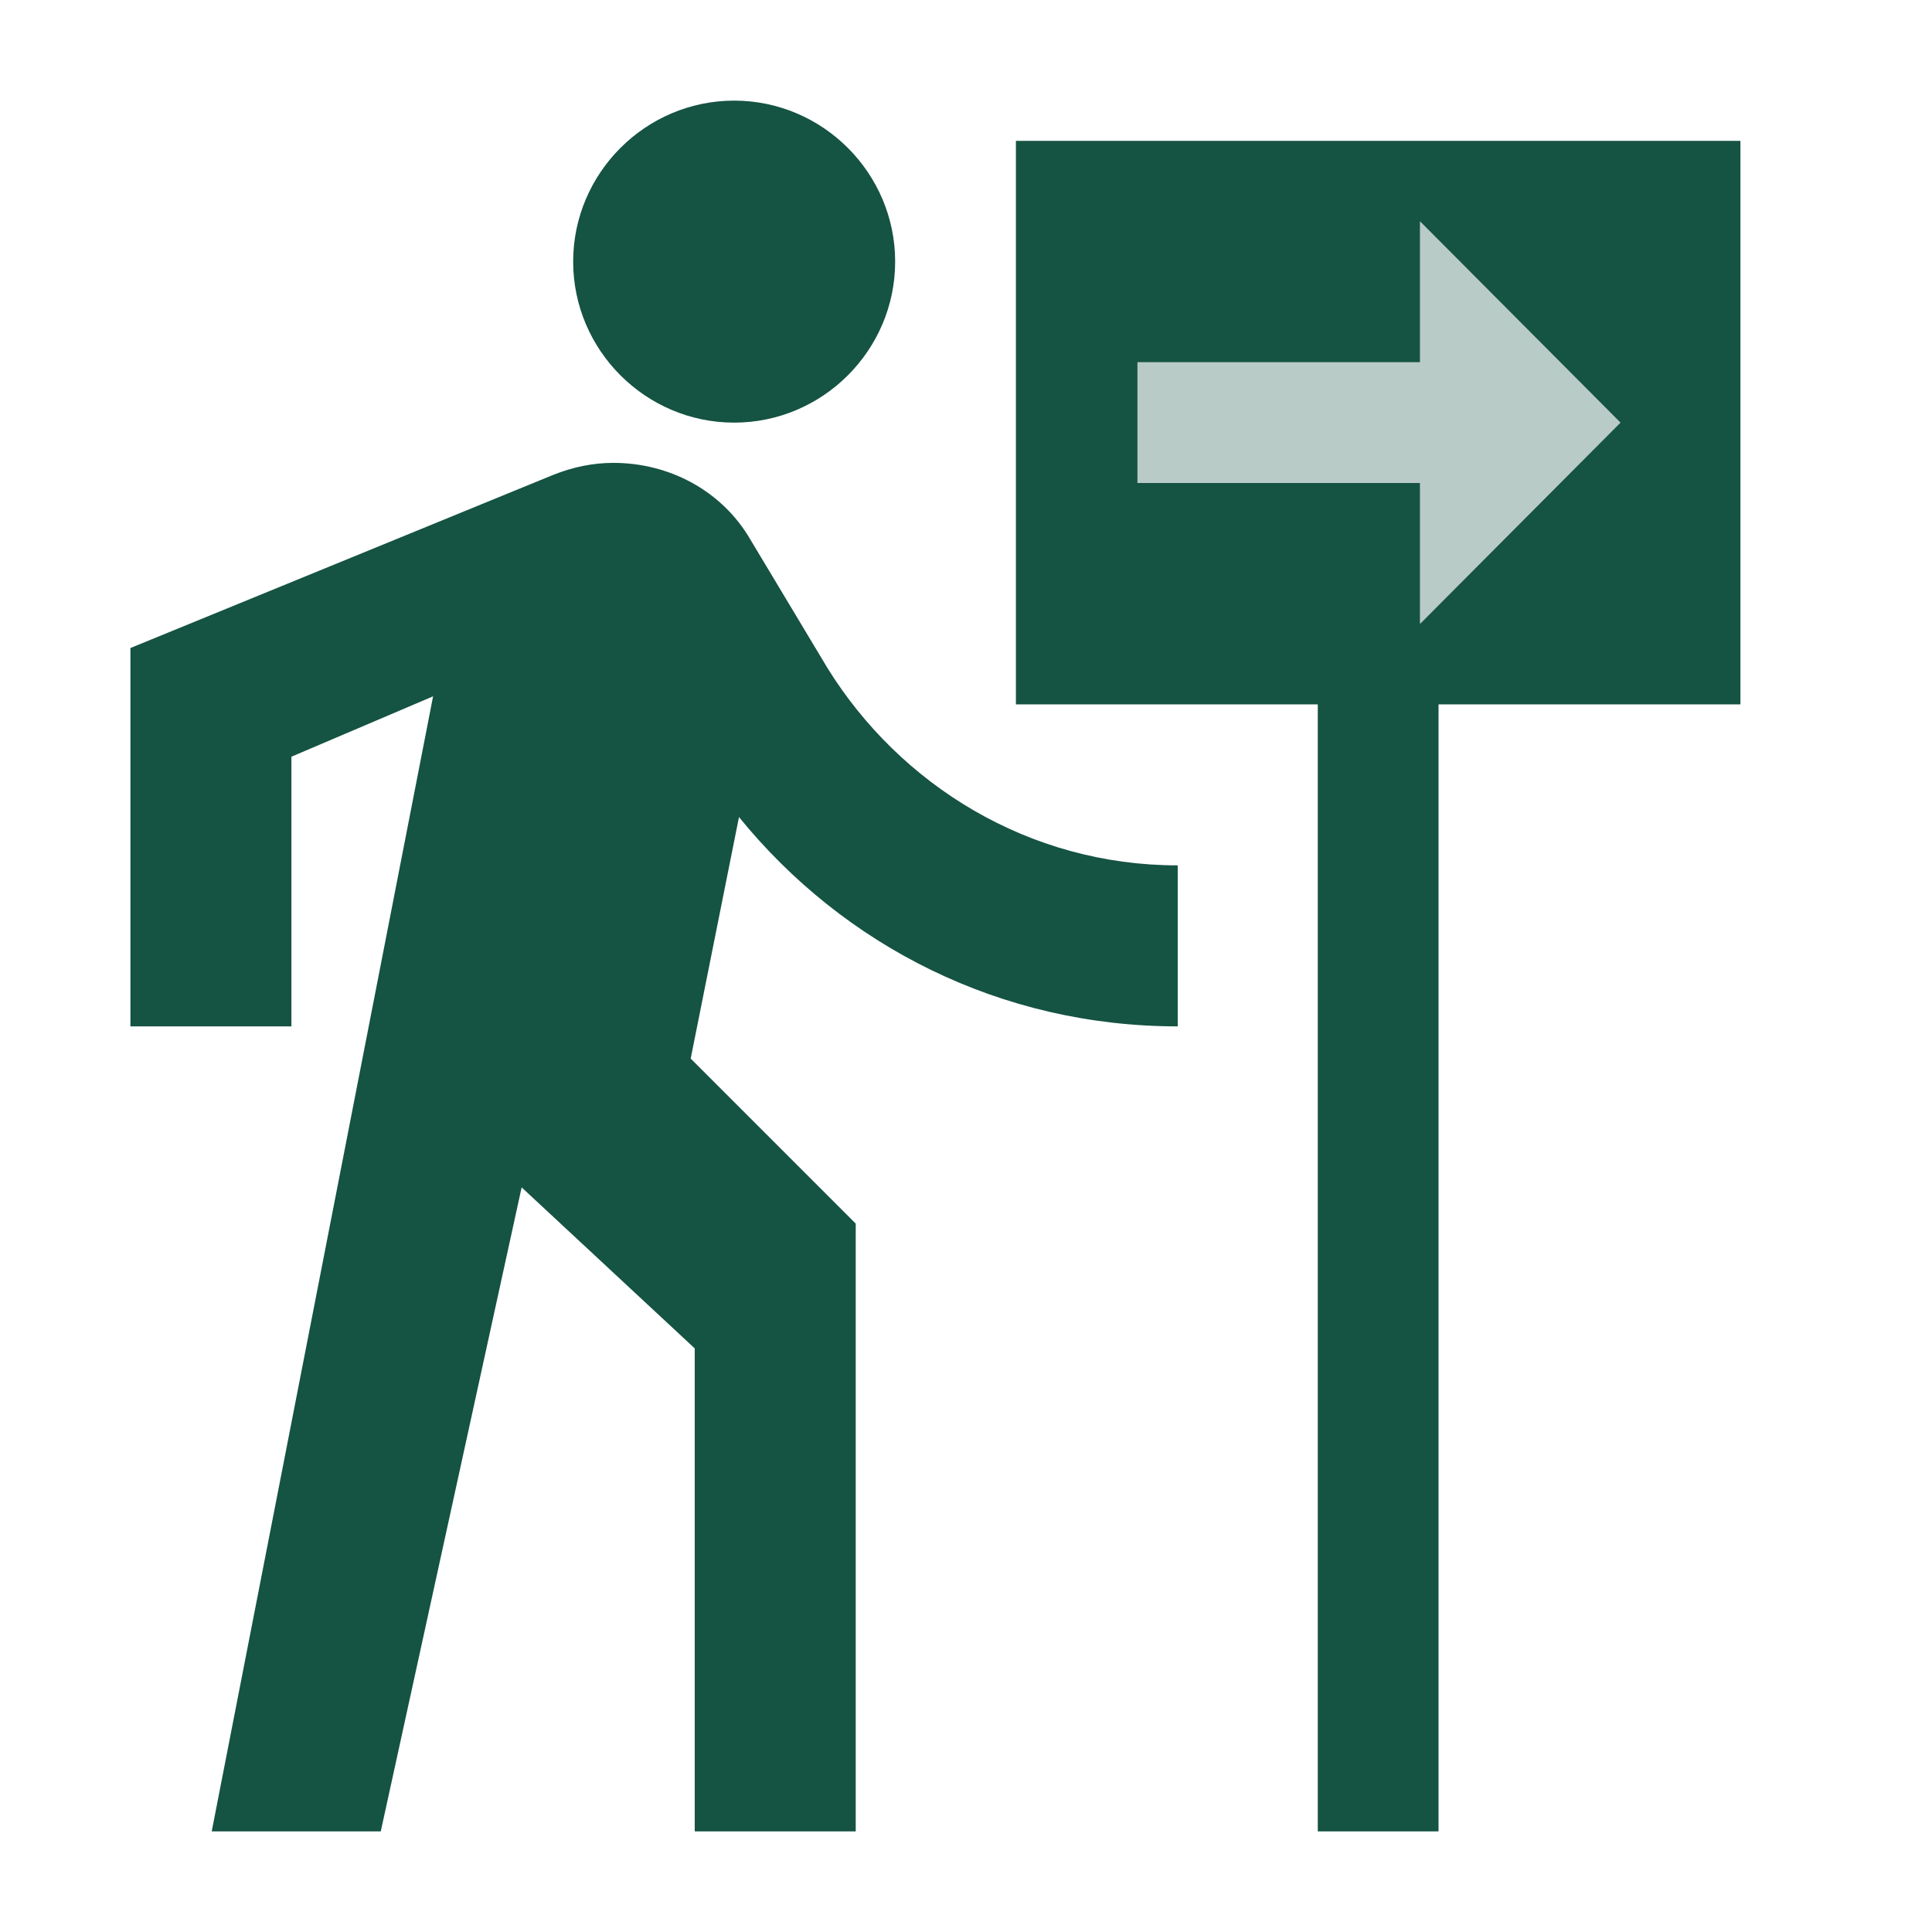 <svg xmlns="http://www.w3.org/2000/svg" width="24" height="24" viewBox="0 0 24 24"><title>follow_the_signs</title><g fill="none"><path opacity=".3" d="M17.64 7.75V6h-3.51V4.5h3.51V2.75l2.49 2.5-2.49 2.5z" fill="#155342"></path><path d="M9.12 5.25c1.1 0 2-.9 2-2s-.9-2-2-2-2 .9-2 2 .9 2 2 2zm-3.74 3.4l-2.75 14.1h2.1l1.75-8 2.15 2v6h2V15.2l-2.05-2.05.6-3c1.3 1.6 3.25 2.6 5.45 2.6v-2c-1.85 0-3.45-1-4.35-2.45l-.96-1.6c-.35-.6-1-.95-1.7-.95-.25 0-.5.05-.75.15L1.62 8.05v4.7h2V9.4l1.76-.75zm7.24-6.9v7h3.75v14h1.5v-14h3.75v-7h-9zm5.02 6V6h-3.51V4.5h3.51V2.75l2.49 2.5-2.49 2.5z" fill="#155342"></path></g></svg>